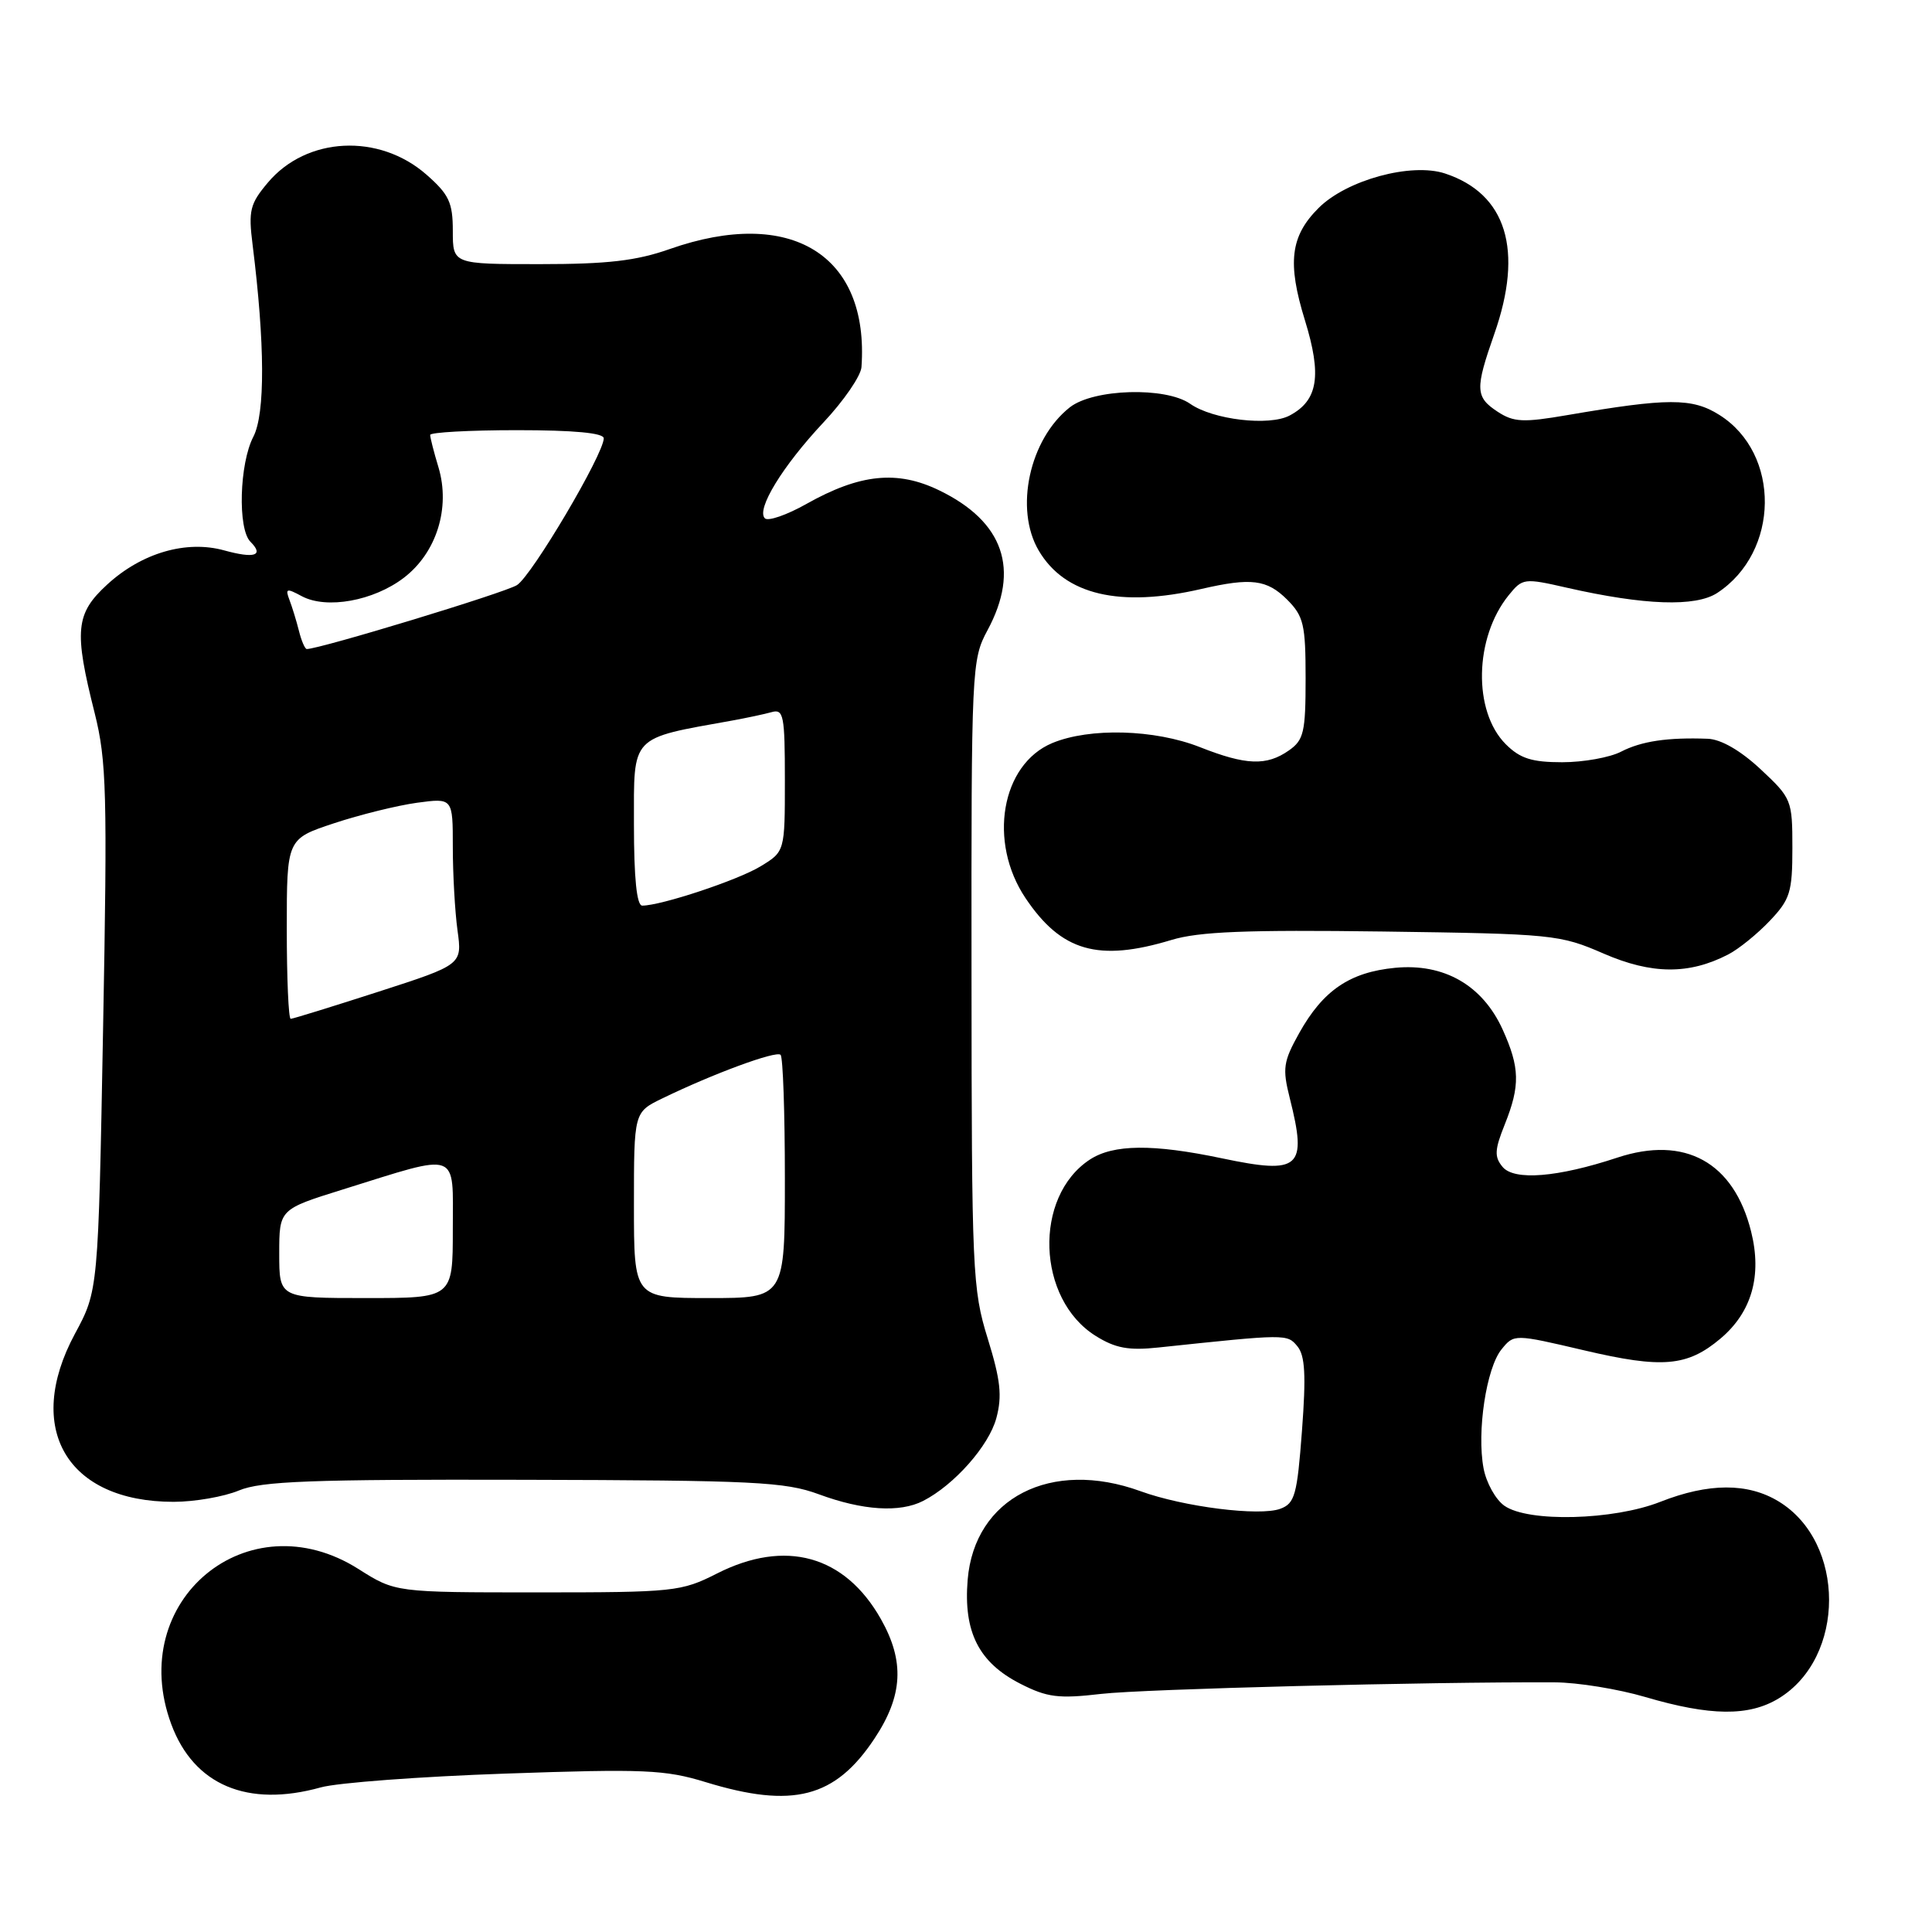 <?xml version="1.0" encoding="UTF-8" standalone="no"?>
<!DOCTYPE svg PUBLIC "-//W3C//DTD SVG 1.1//EN" "http://www.w3.org/Graphics/SVG/1.1/DTD/svg11.dtd" >
<svg xmlns="http://www.w3.org/2000/svg" xmlns:xlink="http://www.w3.org/1999/xlink" version="1.1" viewBox="0 0 256 256">
 <g >
 <path fill="currentColor"
d=" M 42.50 236.84 C 44.70 236.22 55.72 235.40 67.00 235.01 C 85.34 234.37 88.13 234.49 93.50 236.14 C 105.06 239.68 110.67 238.23 115.88 230.36 C 119.65 224.68 119.89 220.13 116.72 214.53 C 111.94 206.08 104.07 203.90 95.00 208.50 C 90.26 210.90 89.34 211.00 71.23 211.00 C 52.39 211.00 52.39 211.00 47.51 207.91 C 32.87 198.62 16.61 212.09 22.70 228.48 C 25.69 236.54 32.80 239.54 42.50 236.84 Z  M 235.70 225.04 C 244.58 219.62 244.58 204.38 235.70 198.96 C 231.61 196.46 226.40 196.48 220.00 199.00 C 213.79 201.45 202.49 201.74 199.34 199.52 C 198.18 198.71 196.94 196.48 196.58 194.56 C 195.67 189.72 196.94 181.30 198.95 178.81 C 200.62 176.75 200.62 176.75 209.92 178.93 C 220.27 181.36 223.57 181.07 227.96 177.38 C 232.11 173.89 233.50 169.05 232.03 163.18 C 229.74 154.00 223.27 150.43 214.31 153.39 C 206.39 156.01 200.64 156.47 199.10 154.62 C 197.99 153.29 198.04 152.36 199.39 148.99 C 201.45 143.84 201.39 141.46 199.10 136.40 C 196.43 130.54 191.34 127.62 184.86 128.24 C 178.85 128.82 175.31 131.23 172.15 136.89 C 170.04 140.67 169.91 141.57 170.90 145.50 C 173.24 154.81 172.28 155.66 161.90 153.48 C 152.77 151.56 147.53 151.61 144.41 153.65 C 136.91 158.57 137.36 172.14 145.19 177.02 C 147.80 178.65 149.55 178.97 153.50 178.55 C 170.51 176.75 170.55 176.75 171.91 178.39 C 172.93 179.62 173.07 182.23 172.52 189.56 C 171.88 198.10 171.57 199.21 169.65 199.92 C 166.92 200.94 156.83 199.67 151.12 197.59 C 139.27 193.28 129.12 198.48 128.22 209.33 C 127.65 216.25 129.69 220.29 135.19 223.10 C 138.76 224.92 140.25 225.11 145.92 224.45 C 151.58 223.80 189.24 222.84 206.00 222.92 C 209.03 222.93 214.43 223.81 218.00 224.86 C 226.63 227.40 231.75 227.45 235.70 225.04 Z  M 122.32 198.88 C 126.44 196.77 131.04 191.57 132.02 187.91 C 132.81 184.98 132.58 182.87 130.88 177.37 C 128.85 170.83 128.75 168.51 128.73 129.00 C 128.70 88.43 128.75 87.41 130.85 83.51 C 135.19 75.46 133.00 69.11 124.44 64.97 C 118.89 62.28 113.95 62.79 106.88 66.76 C 104.26 68.24 101.77 69.10 101.35 68.68 C 100.17 67.51 103.69 61.76 109.10 55.99 C 111.80 53.12 114.07 49.81 114.15 48.64 C 115.20 33.76 104.80 27.36 88.74 33.00 C 84.32 34.56 80.49 35.00 71.52 35.00 C 60.00 35.00 60.00 35.00 60.00 30.60 C 60.00 26.84 59.50 25.77 56.52 23.15 C 50.22 17.62 40.62 18.10 35.49 24.20 C 33.12 27.01 32.90 27.90 33.47 32.43 C 35.11 45.55 35.15 54.81 33.57 57.87 C 31.72 61.43 31.48 70.08 33.18 71.78 C 35.02 73.62 33.74 74.04 29.71 72.93 C 24.68 71.54 18.78 73.26 14.22 77.44 C 10.00 81.31 9.78 83.53 12.55 94.51 C 14.12 100.79 14.24 105.05 13.66 136.25 C 13.02 171.01 13.02 171.01 9.92 176.75 C 3.17 189.30 8.87 199.00 23.00 199.00 C 25.79 199.00 29.68 198.32 31.65 197.50 C 34.62 196.26 41.17 196.01 69.37 196.08 C 99.95 196.15 104.02 196.35 108.50 198.00 C 114.32 200.15 119.23 200.46 122.32 198.88 Z  M 229.00 126.47 C 230.38 125.76 232.85 123.76 234.50 122.02 C 237.20 119.18 237.50 118.22 237.50 112.36 C 237.50 106.01 237.40 105.77 233.29 101.93 C 230.62 99.44 228.05 97.96 226.29 97.89 C 220.97 97.69 217.50 98.21 214.80 99.60 C 213.32 100.37 209.81 101.00 207.00 101.00 C 202.97 101.00 201.41 100.50 199.52 98.61 C 195.16 94.25 195.35 84.50 199.91 78.87 C 201.74 76.61 201.95 76.58 207.64 77.88 C 217.90 80.21 224.67 80.44 227.54 78.57 C 235.83 73.14 235.98 60.09 227.81 54.97 C 224.22 52.71 221.00 52.72 207.70 55.00 C 201.83 56.01 200.58 55.95 198.45 54.56 C 195.48 52.61 195.44 51.56 198.00 44.26 C 201.91 33.14 199.62 25.68 191.48 22.99 C 187.00 21.51 178.43 23.85 174.72 27.56 C 170.98 31.29 170.55 34.81 172.91 42.44 C 175.17 49.77 174.65 53.05 170.90 55.05 C 168.21 56.50 160.72 55.62 157.71 53.51 C 154.46 51.23 144.90 51.51 141.76 53.97 C 136.40 58.19 134.39 67.46 137.64 72.96 C 141.10 78.83 148.36 80.54 159.19 78.04 C 165.78 76.52 167.87 76.78 170.55 79.45 C 172.74 81.65 173.00 82.75 173.00 89.90 C 173.00 97.02 172.76 98.06 170.78 99.44 C 167.83 101.51 165.10 101.41 159.00 99.00 C 152.99 96.63 144.38 96.40 139.43 98.46 C 132.66 101.29 130.89 111.56 135.89 119.01 C 140.64 126.08 145.54 127.48 155.22 124.55 C 158.87 123.44 165.16 123.19 183.22 123.43 C 205.77 123.74 206.69 123.83 212.50 126.36 C 218.87 129.12 223.80 129.16 229.00 126.47 Z  M 37.00 166.12 C 37.00 160.24 37.00 160.24 45.43 157.61 C 61.07 152.73 60.00 152.35 60.00 162.88 C 60.00 172.00 60.00 172.00 48.50 172.00 C 37.00 172.00 37.00 172.00 37.00 166.12 Z  M 84.00 159.69 C 84.00 147.37 84.00 147.37 87.75 145.55 C 94.47 142.28 102.85 139.19 103.43 139.77 C 103.75 140.08 104.00 147.46 104.00 156.17 C 104.00 172.00 104.00 172.00 94.00 172.00 C 84.00 172.00 84.00 172.00 84.00 159.69 Z  M 38.00 123.08 C 38.00 111.16 38.00 111.16 44.25 109.09 C 47.69 107.95 52.64 106.73 55.25 106.37 C 60.00 105.73 60.00 105.73 60.00 112.22 C 60.00 115.80 60.28 120.77 60.62 123.27 C 61.25 127.82 61.25 127.82 50.14 131.41 C 44.03 133.38 38.80 135.00 38.52 135.00 C 38.23 135.00 38.00 129.64 38.00 123.08 Z  M 84.00 109.19 C 84.00 97.31 83.42 97.92 97.00 95.48 C 98.92 95.13 101.29 94.63 102.25 94.36 C 103.83 93.91 104.00 94.80 104.00 103.35 C 104.00 112.84 104.00 112.84 100.75 114.81 C 97.73 116.64 87.59 120.00 85.10 120.00 C 84.37 120.00 84.00 116.36 84.00 109.19 Z  M 39.61 83.59 C 39.28 82.27 38.71 80.42 38.35 79.48 C 37.78 77.97 37.97 77.91 39.99 79.00 C 43.27 80.75 49.49 79.63 53.51 76.56 C 57.84 73.25 59.71 67.31 58.10 61.92 C 57.49 59.91 57.00 57.98 57.00 57.63 C 57.00 57.29 62.17 57.00 68.50 57.00 C 76.07 57.00 80.00 57.37 80.00 58.08 C 80.00 60.17 70.48 76.28 68.50 77.53 C 66.91 78.54 42.37 86.00 40.65 86.00 C 40.41 86.00 39.94 84.92 39.61 83.59 Z "/>
</g>
</svg>